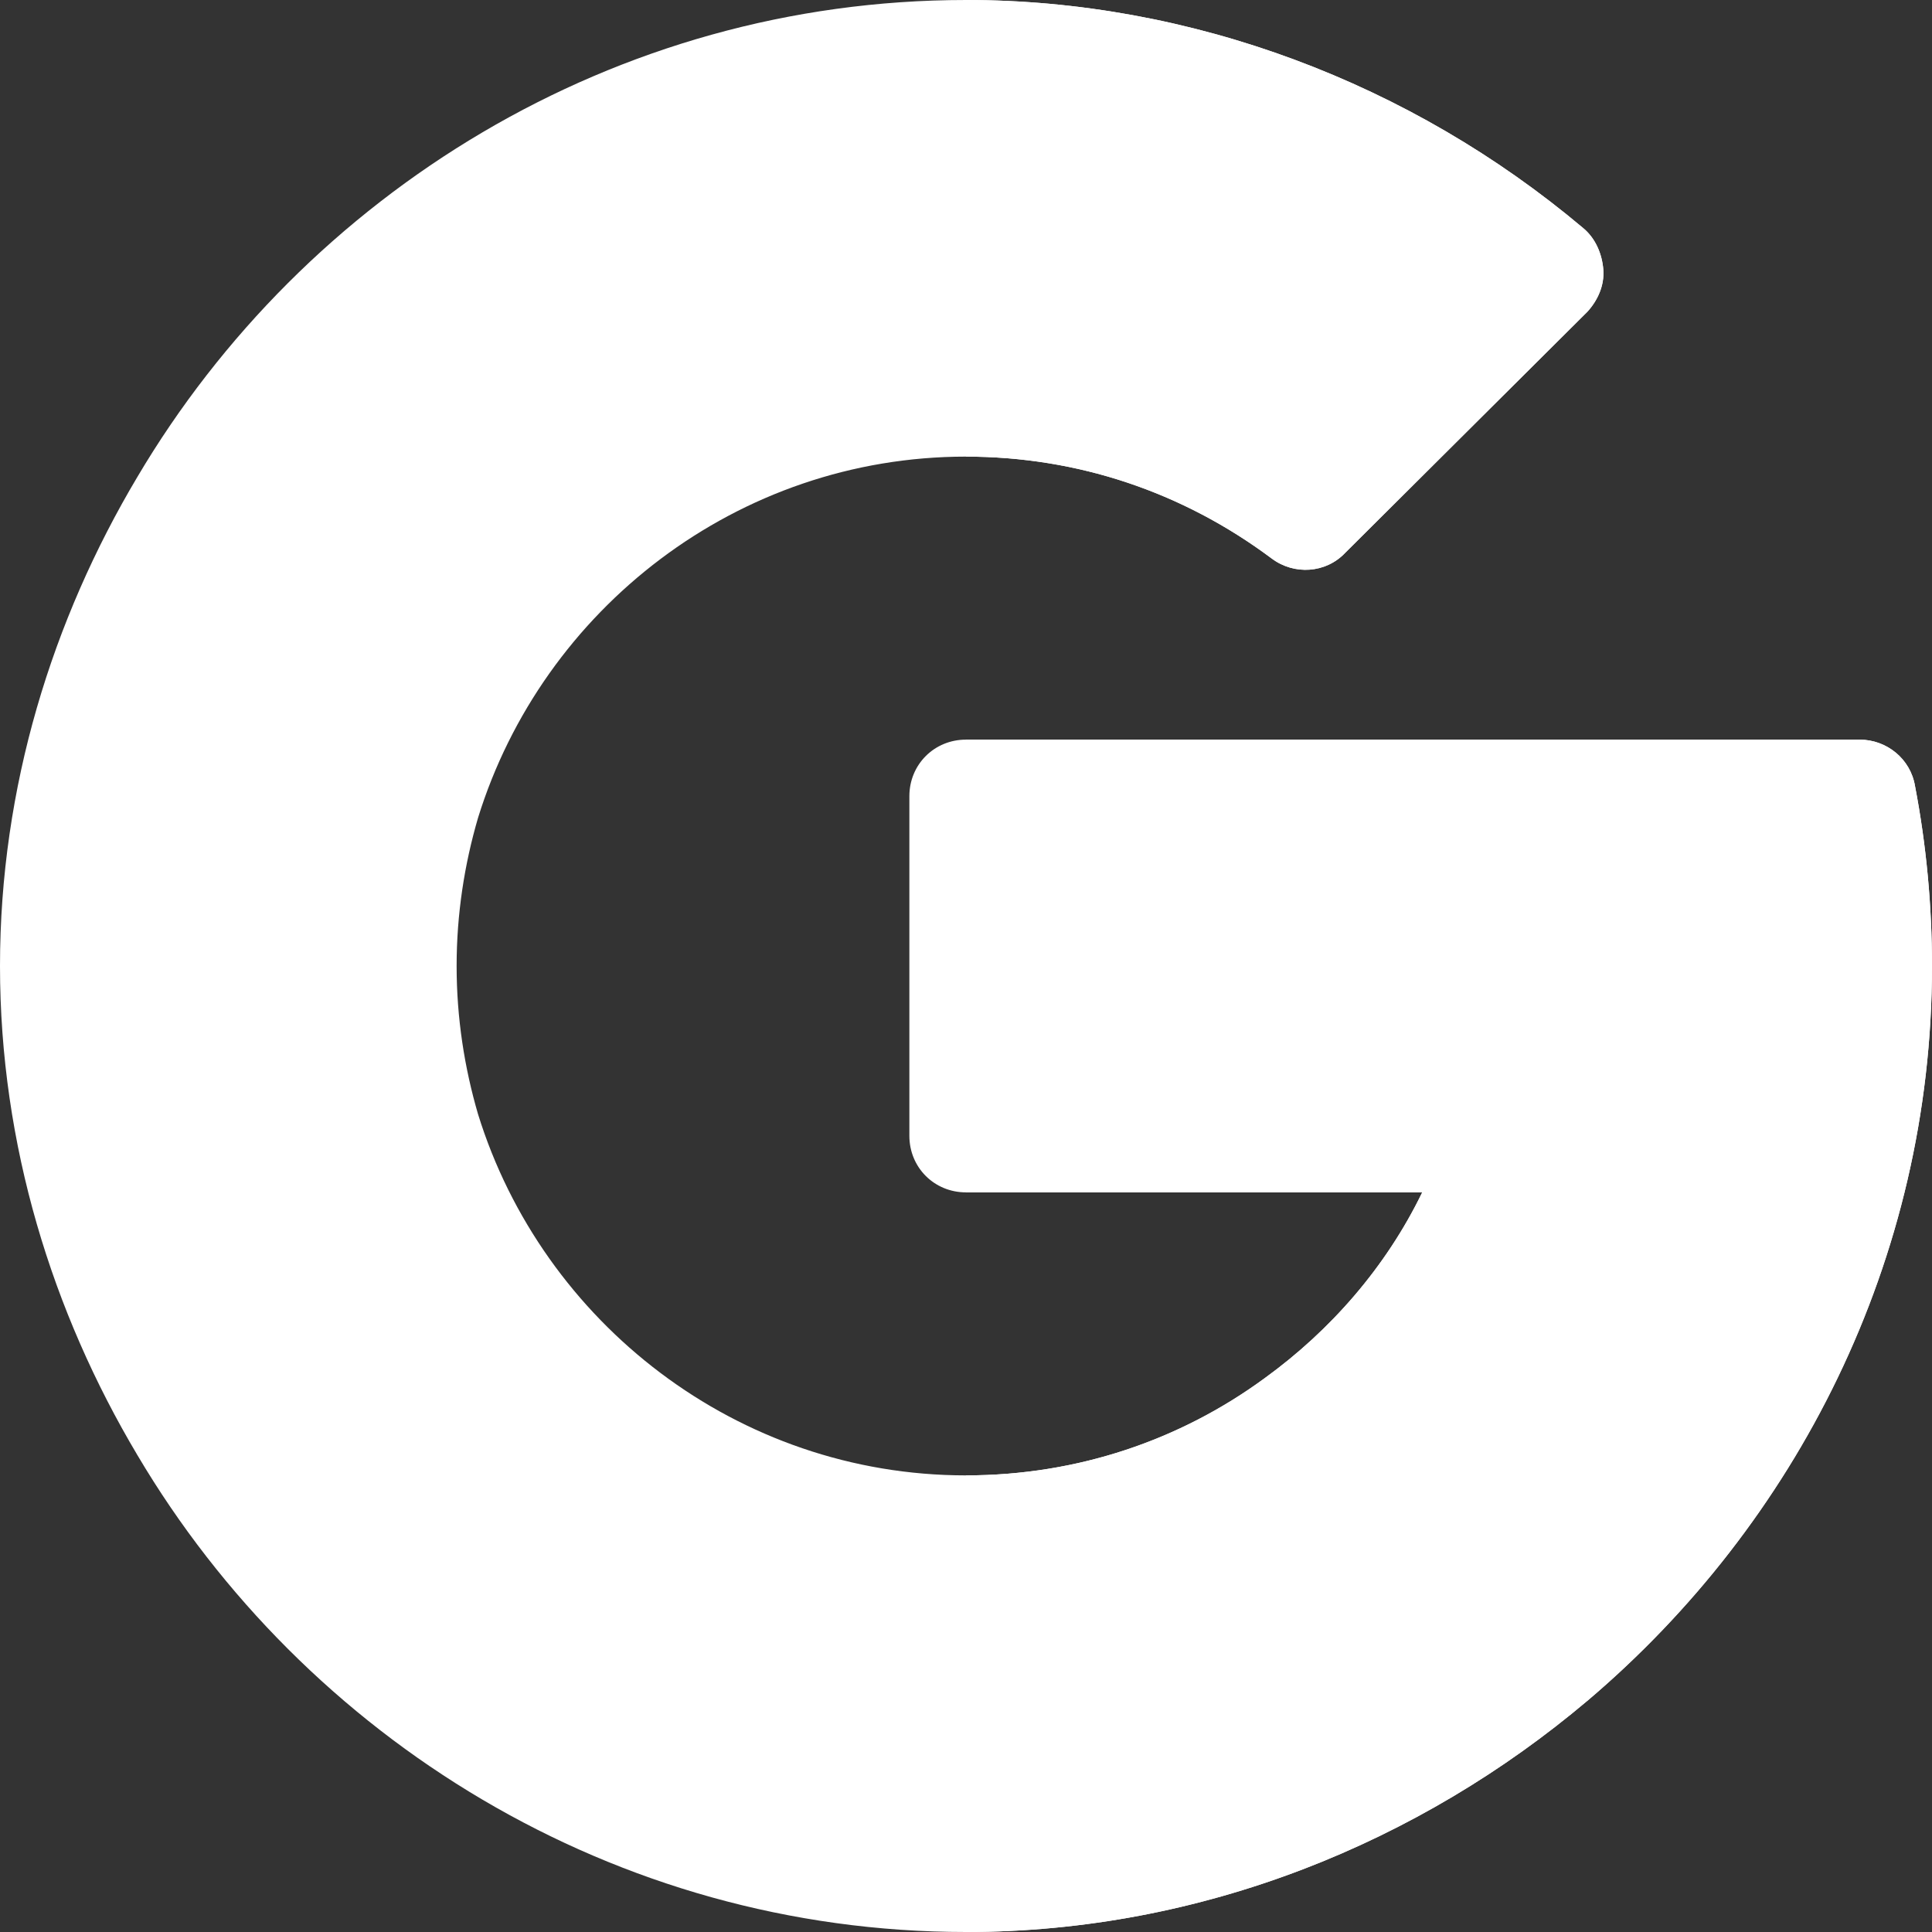 <svg width="29" height="29" viewBox="0 0 29 29" fill="none" xmlns="http://www.w3.org/2000/svg">
<rect x="0" y="0" width="29" height="29" fill="#333333" stroke="none"/>
<path d="M23.828 25.528C21.314 27.652 18.051 29 14.5 29C9.215 29 4.576 26.089 2.062 21.841L3.003 17.501L7.176 16.726C8.145 19.852 11.067 22.146 14.5 22.146C16.165 22.146 17.711 21.62 18.986 20.685L22.996 21.297L23.828 25.528Z" fill="white"/>
<path d="M23.829 25.528L22.996 21.297L18.986 20.685C17.712 21.62 16.165 22.146 14.5 22.146V29C18.051 29 21.314 27.652 23.829 25.528Z" fill="white"/>
<path d="M6.854 14.5C6.854 15.282 6.972 16.029 7.176 16.726L2.062 21.841C0.787 19.7 0 17.185 0 14.5C0 11.815 0.787 9.3 2.062 7.159L6.167 7.866L7.176 12.274C6.972 12.971 6.854 13.718 6.854 14.5Z" fill="white"/>
<path d="M29 14.5C29 18.918 26.955 22.877 23.829 25.528L18.986 20.685C19.971 19.971 20.804 19.02 21.348 17.898H14.5C14.024 17.898 13.65 17.525 13.65 17.049V11.951C13.65 11.475 14.024 11.102 14.5 11.102H27.913C28.32 11.102 28.677 11.39 28.745 11.798C28.915 12.682 29 13.599 29 14.5Z" fill="white"/>
<path d="M21.348 17.898C20.804 19.02 19.971 19.971 18.986 20.685L23.829 25.528C26.955 22.877 29 18.918 29 14.5C29 13.599 28.915 12.682 28.745 11.798C28.677 11.39 28.32 11.102 27.912 11.102H14.5V17.898H21.348Z" fill="white"/>
<path d="M24.066 4.05C24.083 4.288 23.981 4.509 23.828 4.678L20.192 8.298C19.903 8.604 19.428 8.638 19.088 8.383C17.745 7.38 16.165 6.854 14.5 6.854C11.067 6.854 8.145 9.147 7.176 12.274L2.062 7.159C4.576 2.911 9.215 0 14.5 0C17.881 0 21.178 1.246 23.761 3.421C23.948 3.574 24.049 3.812 24.066 4.05Z" fill="white"/>
<path d="M19.088 8.383C19.428 8.638 19.904 8.604 20.192 8.298L23.829 4.678C23.982 4.509 24.084 4.288 24.067 4.05C24.049 3.812 23.948 3.574 23.761 3.421C21.178 1.246 17.881 0 14.5 0V6.854C16.165 6.854 17.745 7.38 19.088 8.383Z" fill="white"/>
</svg>
